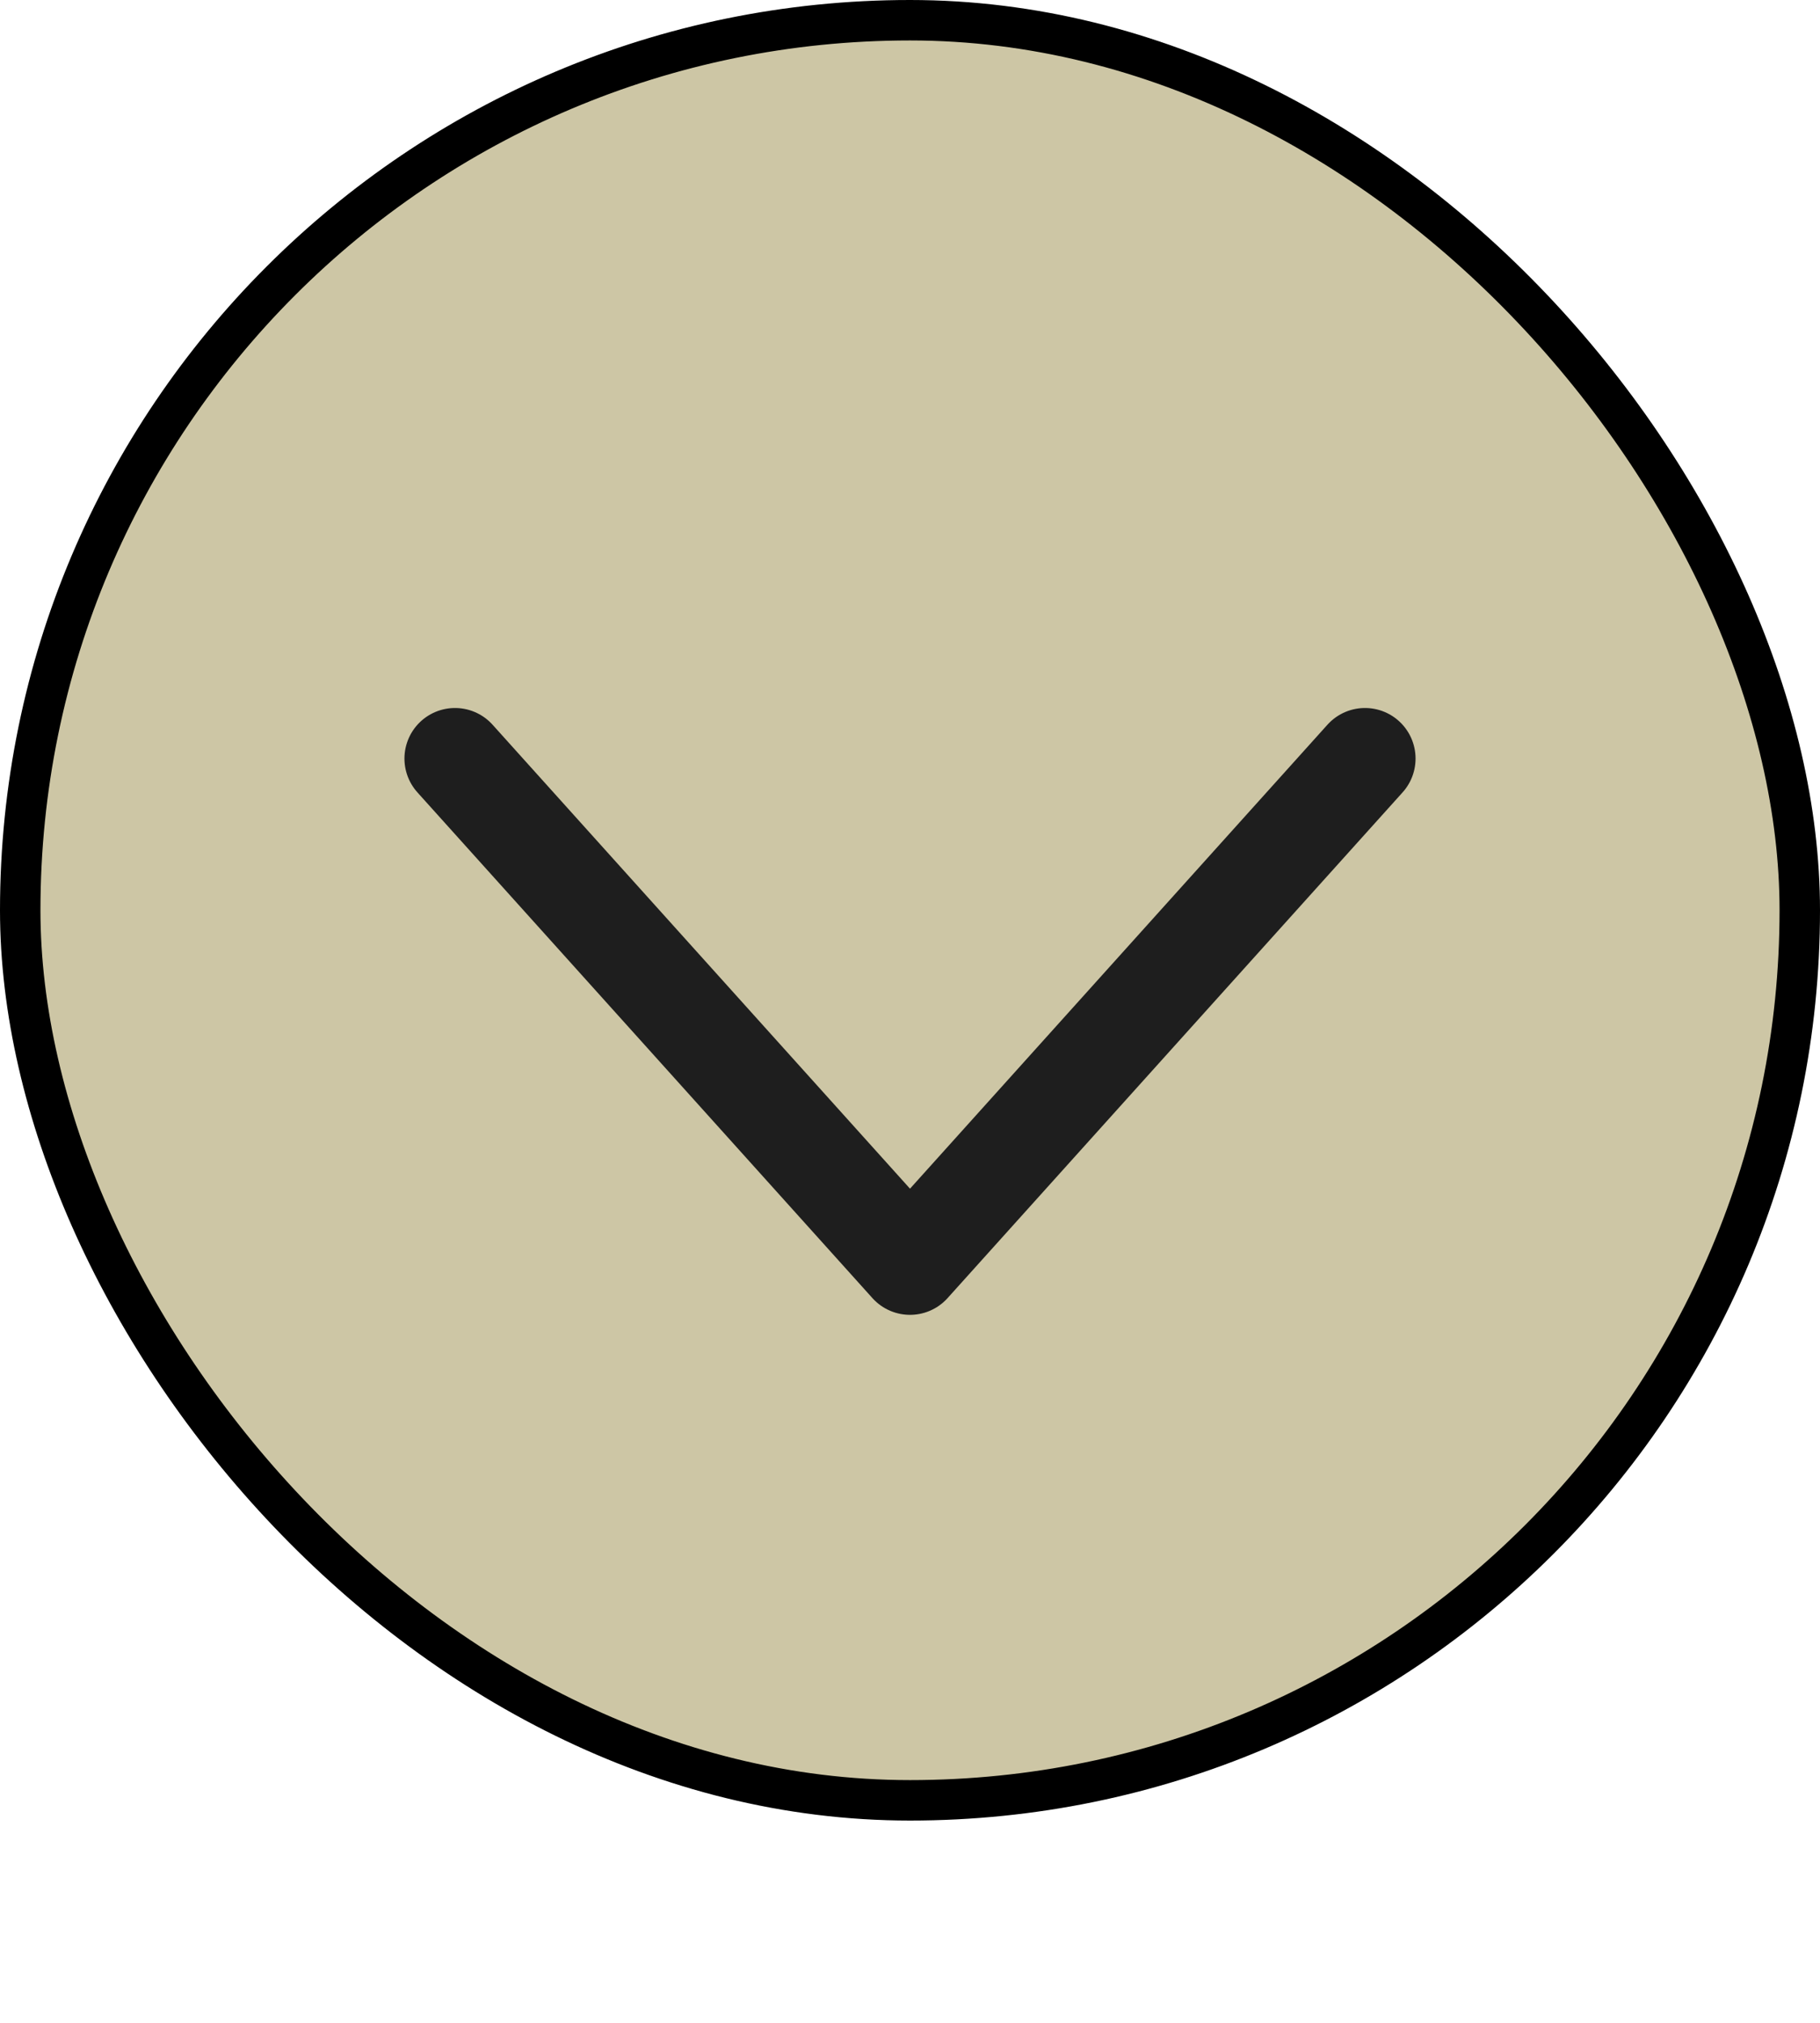 <svg width="90" height="100" viewBox="0 0 90 100" fill="none" xmlns="http://www.w3.org/2000/svg">
<rect x="1" y="1" width="88" height="88" rx="44" fill="#CDC6A5"/>
<rect x="1" y="1" width="88" height="88" rx="44" stroke="black" stroke-width="2"/>
<path d="M22.5 37.5L45 62.5L67.5 37.5" stroke="#1E1E1E" stroke-width="5" stroke-linecap="round" stroke-linejoin="round"/>
</svg>
